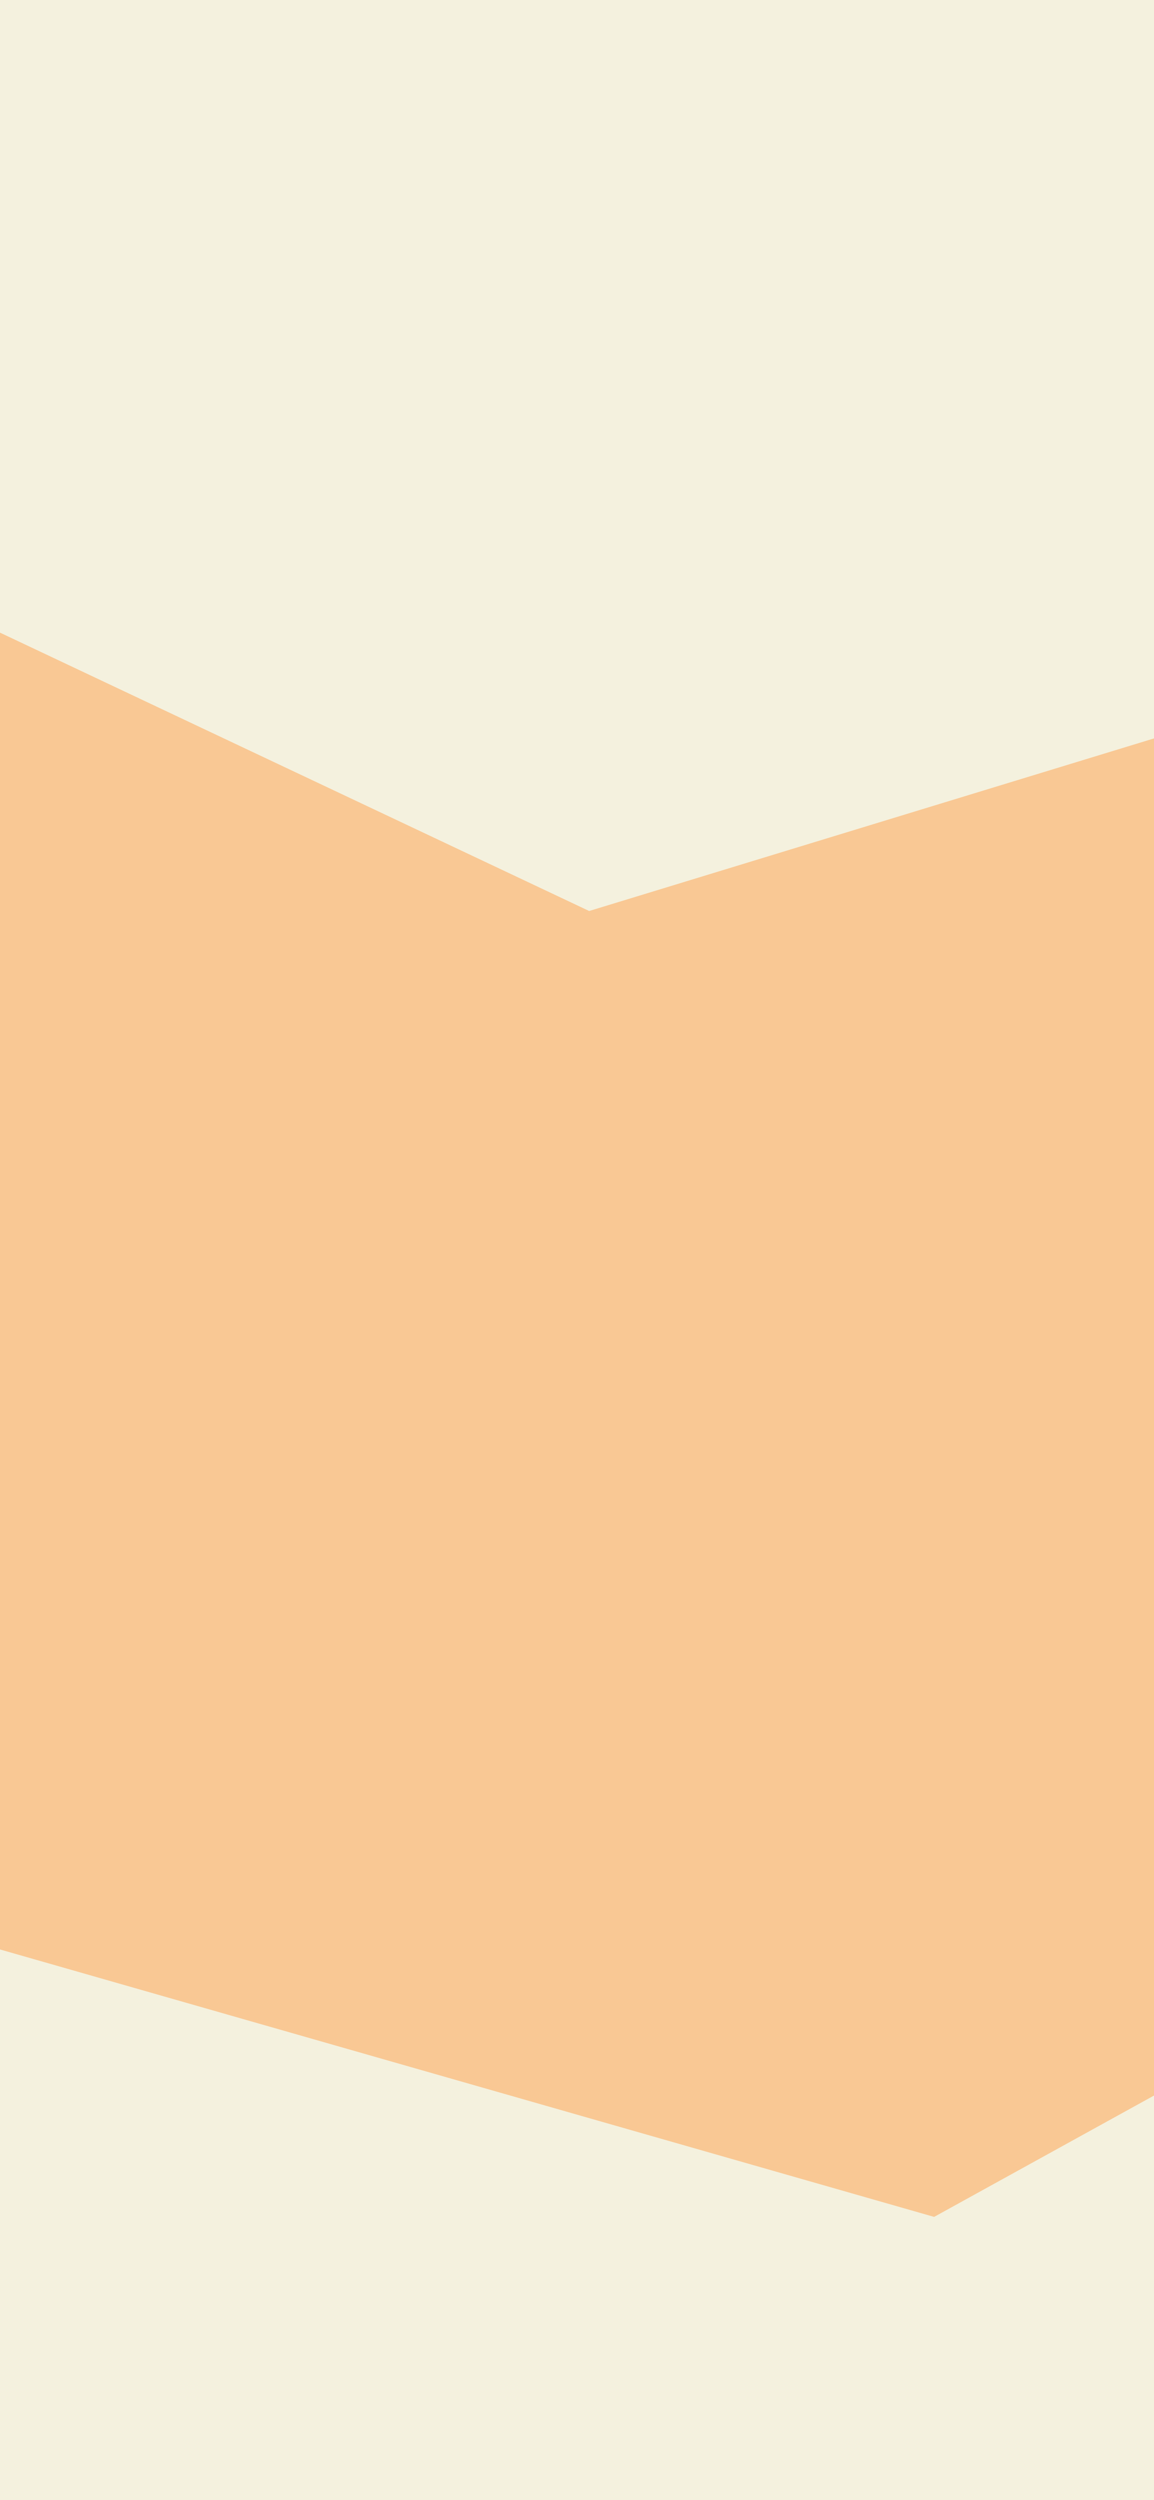 <svg xmlns="http://www.w3.org/2000/svg" xmlns:xlink="http://www.w3.org/1999/xlink" width="375" height="812" viewBox="0 0 375 812">
  <rect x="0" y="0" width="375" height="812" fill="#333333" stroke="none"/>
  <defs>
    <clipPath id="clip-Offer_1">
      <rect width="375" height="812"/>
    </clipPath>
  </defs>
  <g id="Offer_1" data-name="Offer – 1" clip-path="url(#clip-Offer_1)">
    <rect width="375" height="812" fill="#f4f1de"/>
    <path id="Path_10" data-name="Path 10" d="M443.541,1613.613l-249.62-117.876L-1.908,1634.126l-54.947,158.613,70.495,141.4,150.235-8.5,391.765,112.1,187.832-103.6,101.2-156.54-15.139-281.863Z" transform="translate(-252.09 -1317.737)" fill="#ff9a44" opacity="0.48"/>
  </g>
</svg>

